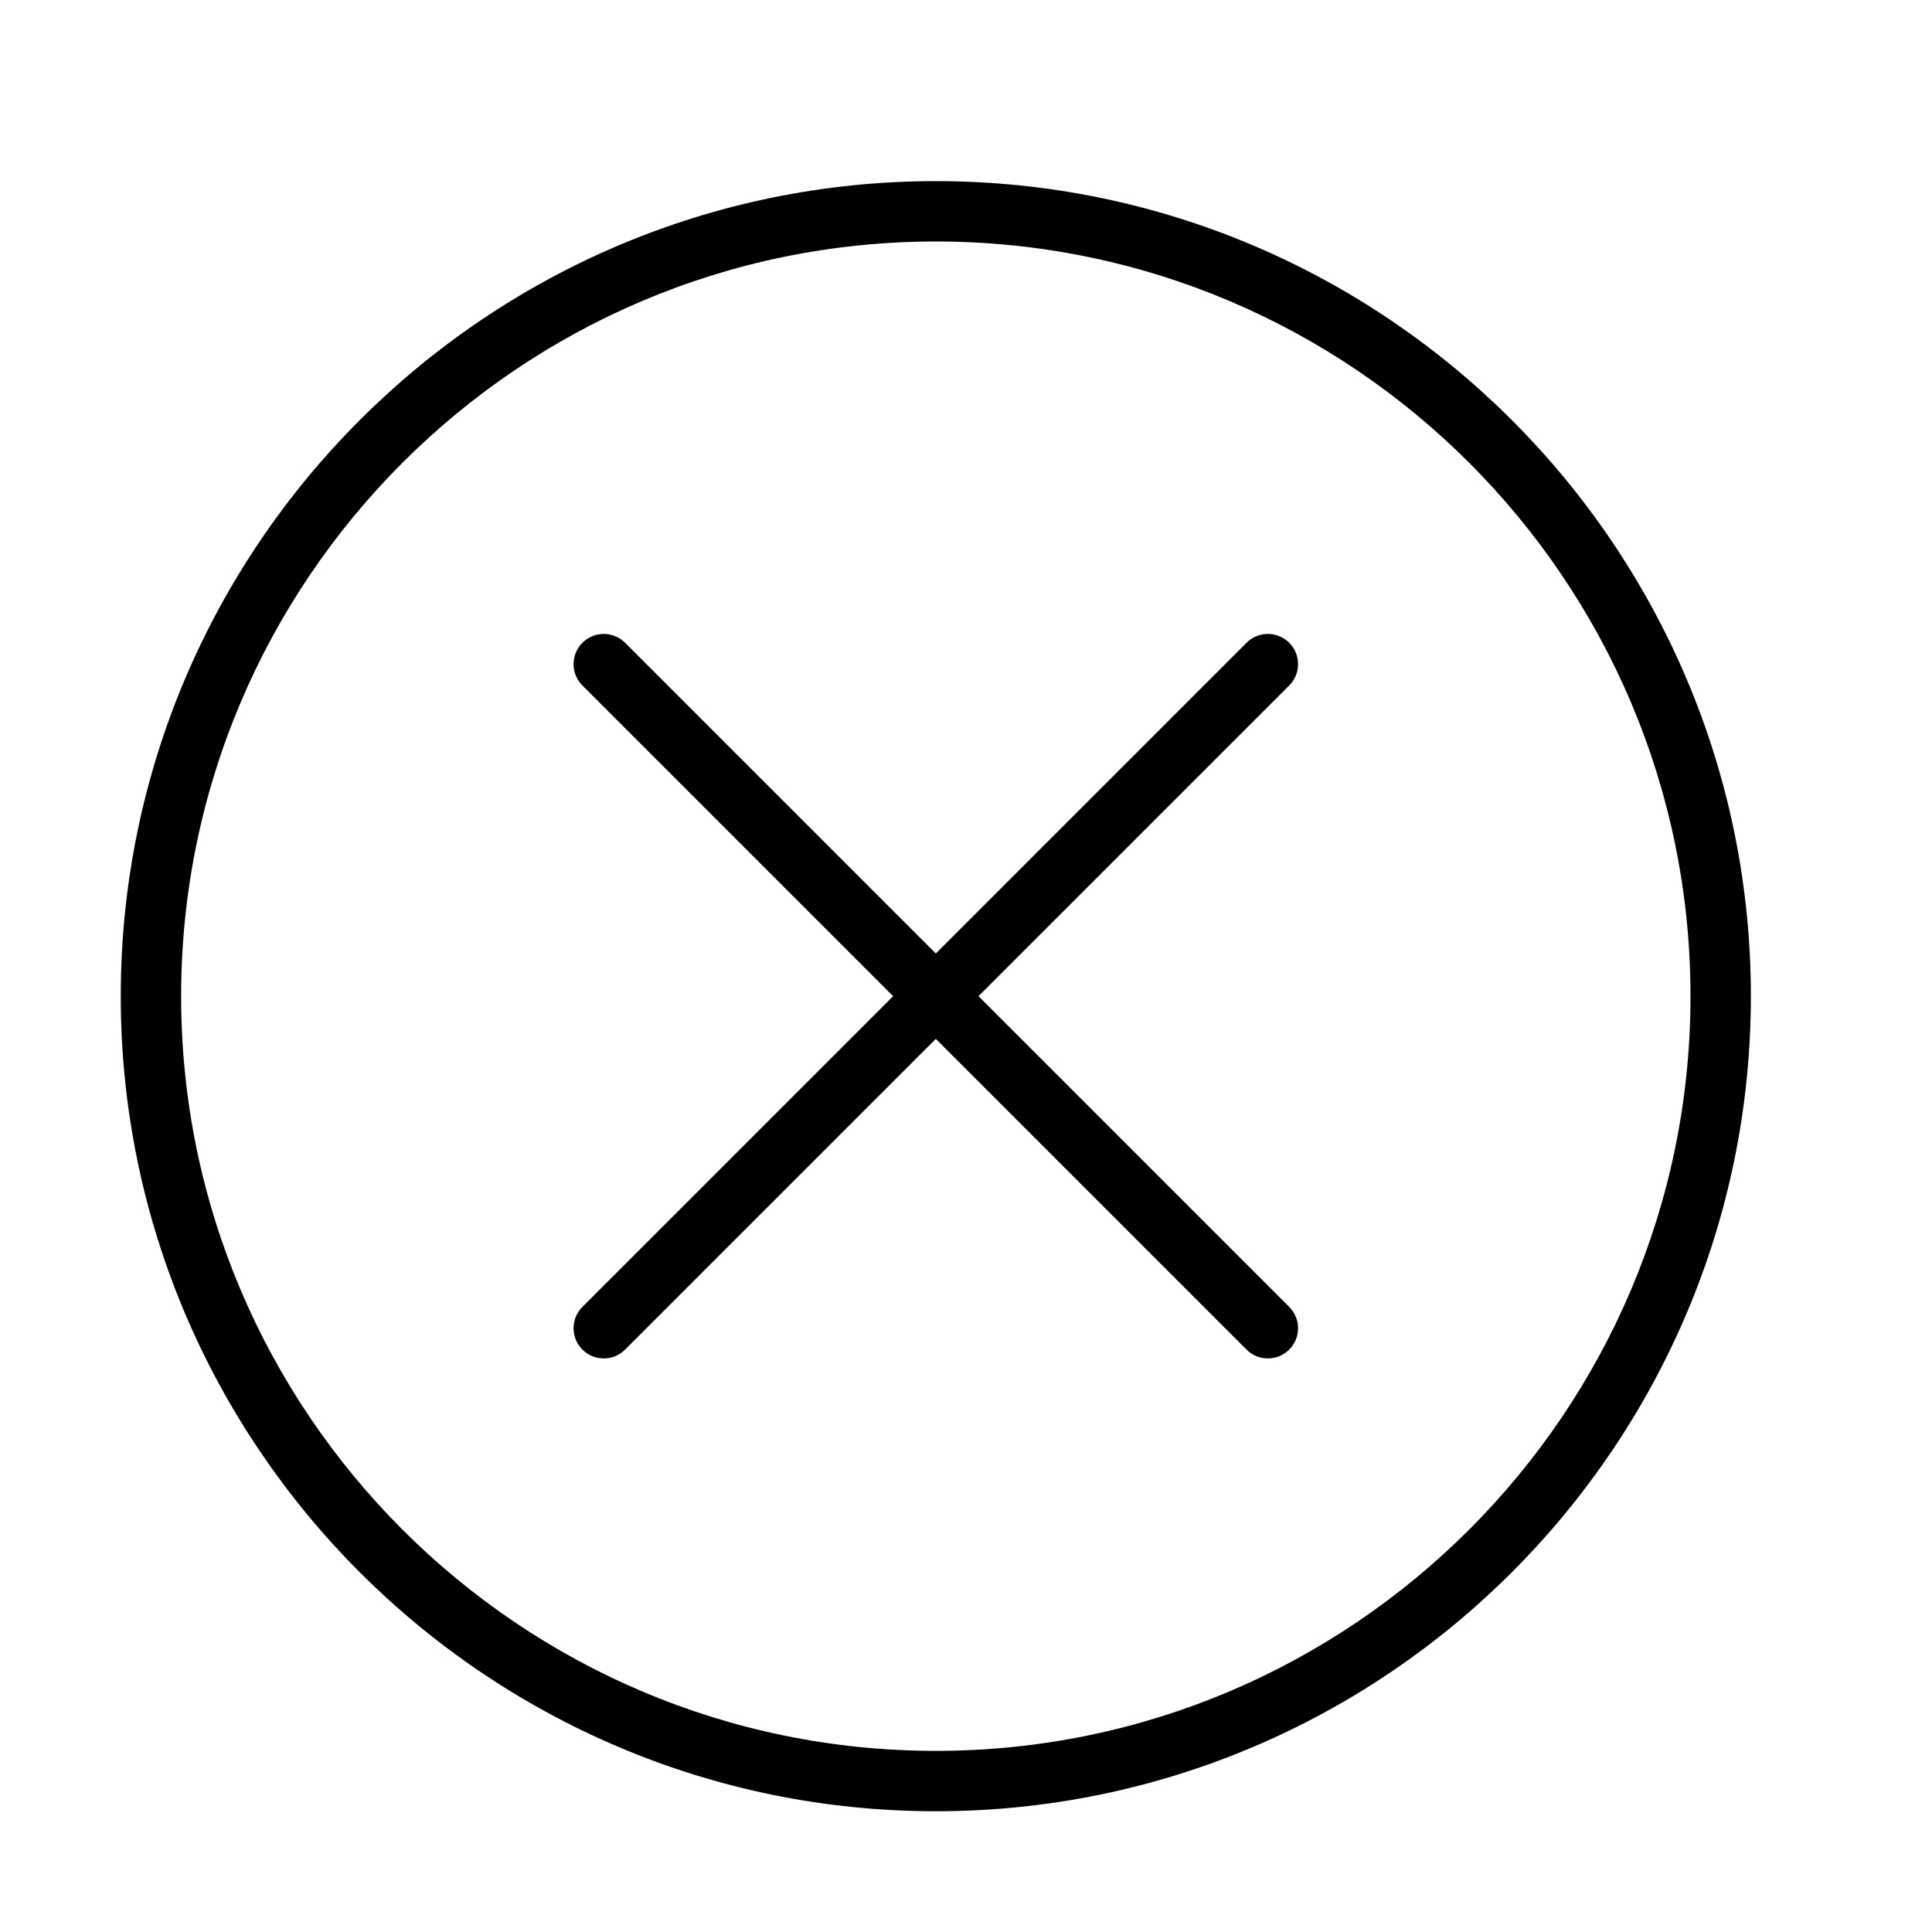 <?xml version="1.0" encoding="UTF-8" standalone="no"?>
<svg width="64px" height="64px" viewBox="0 0 64 64" version="1.1" xmlns="http://www.w3.org/2000/svg" xmlns:xlink="http://www.w3.org/1999/xlink">
    <!-- Generator: Sketch 3.7.2 (28276) - http://www.bohemiancoding.com/sketch -->
    <title>cha-multiply</title>
    <desc>Created with Sketch.</desc>
    <defs></defs>
    <g id="64px-Line" stroke="none" stroke-width="1" fill="none" fill-rule="evenodd">
        <g id="cha-multiply"></g>
        <path d="M31,6 C16.112,6 4,18.112 4,33 C4,47.888 16.112,60 31,60 C45.888,60 58,47.888 58,33 C58,18.112 45.888,6 31,6 L31,6 Z M31,58 C17.215,58 6,46.785 6,33 C6,19.215 17.215,8 31,8 C44.785,8 56,19.215 56,33 C56,46.785 44.785,58 31,58 L31,58 Z" id="Shape" fill="#000000"></path>
        <path d="M42.707,21.293 C42.316,20.902 41.684,20.902 41.293,21.293 L31,31.586 L20.707,21.293 C20.316,20.902 19.684,20.902 19.293,21.293 C18.902,21.684 18.902,22.316 19.293,22.707 L29.586,33 L19.293,43.293 C18.902,43.684 18.902,44.316 19.293,44.707 C19.488,44.902 19.744,45 20,45 C20.256,45 20.512,44.902 20.707,44.707 L31,34.414 L41.293,44.707 C41.488,44.902 41.744,45 42,45 C42.256,45 42.512,44.902 42.707,44.707 C43.098,44.316 43.098,43.684 42.707,43.293 L32.414,33 L42.707,22.707 C43.098,22.316 43.098,21.684 42.707,21.293 L42.707,21.293 Z" id="Shape" fill="#000000"></path>
    </g>
</svg>